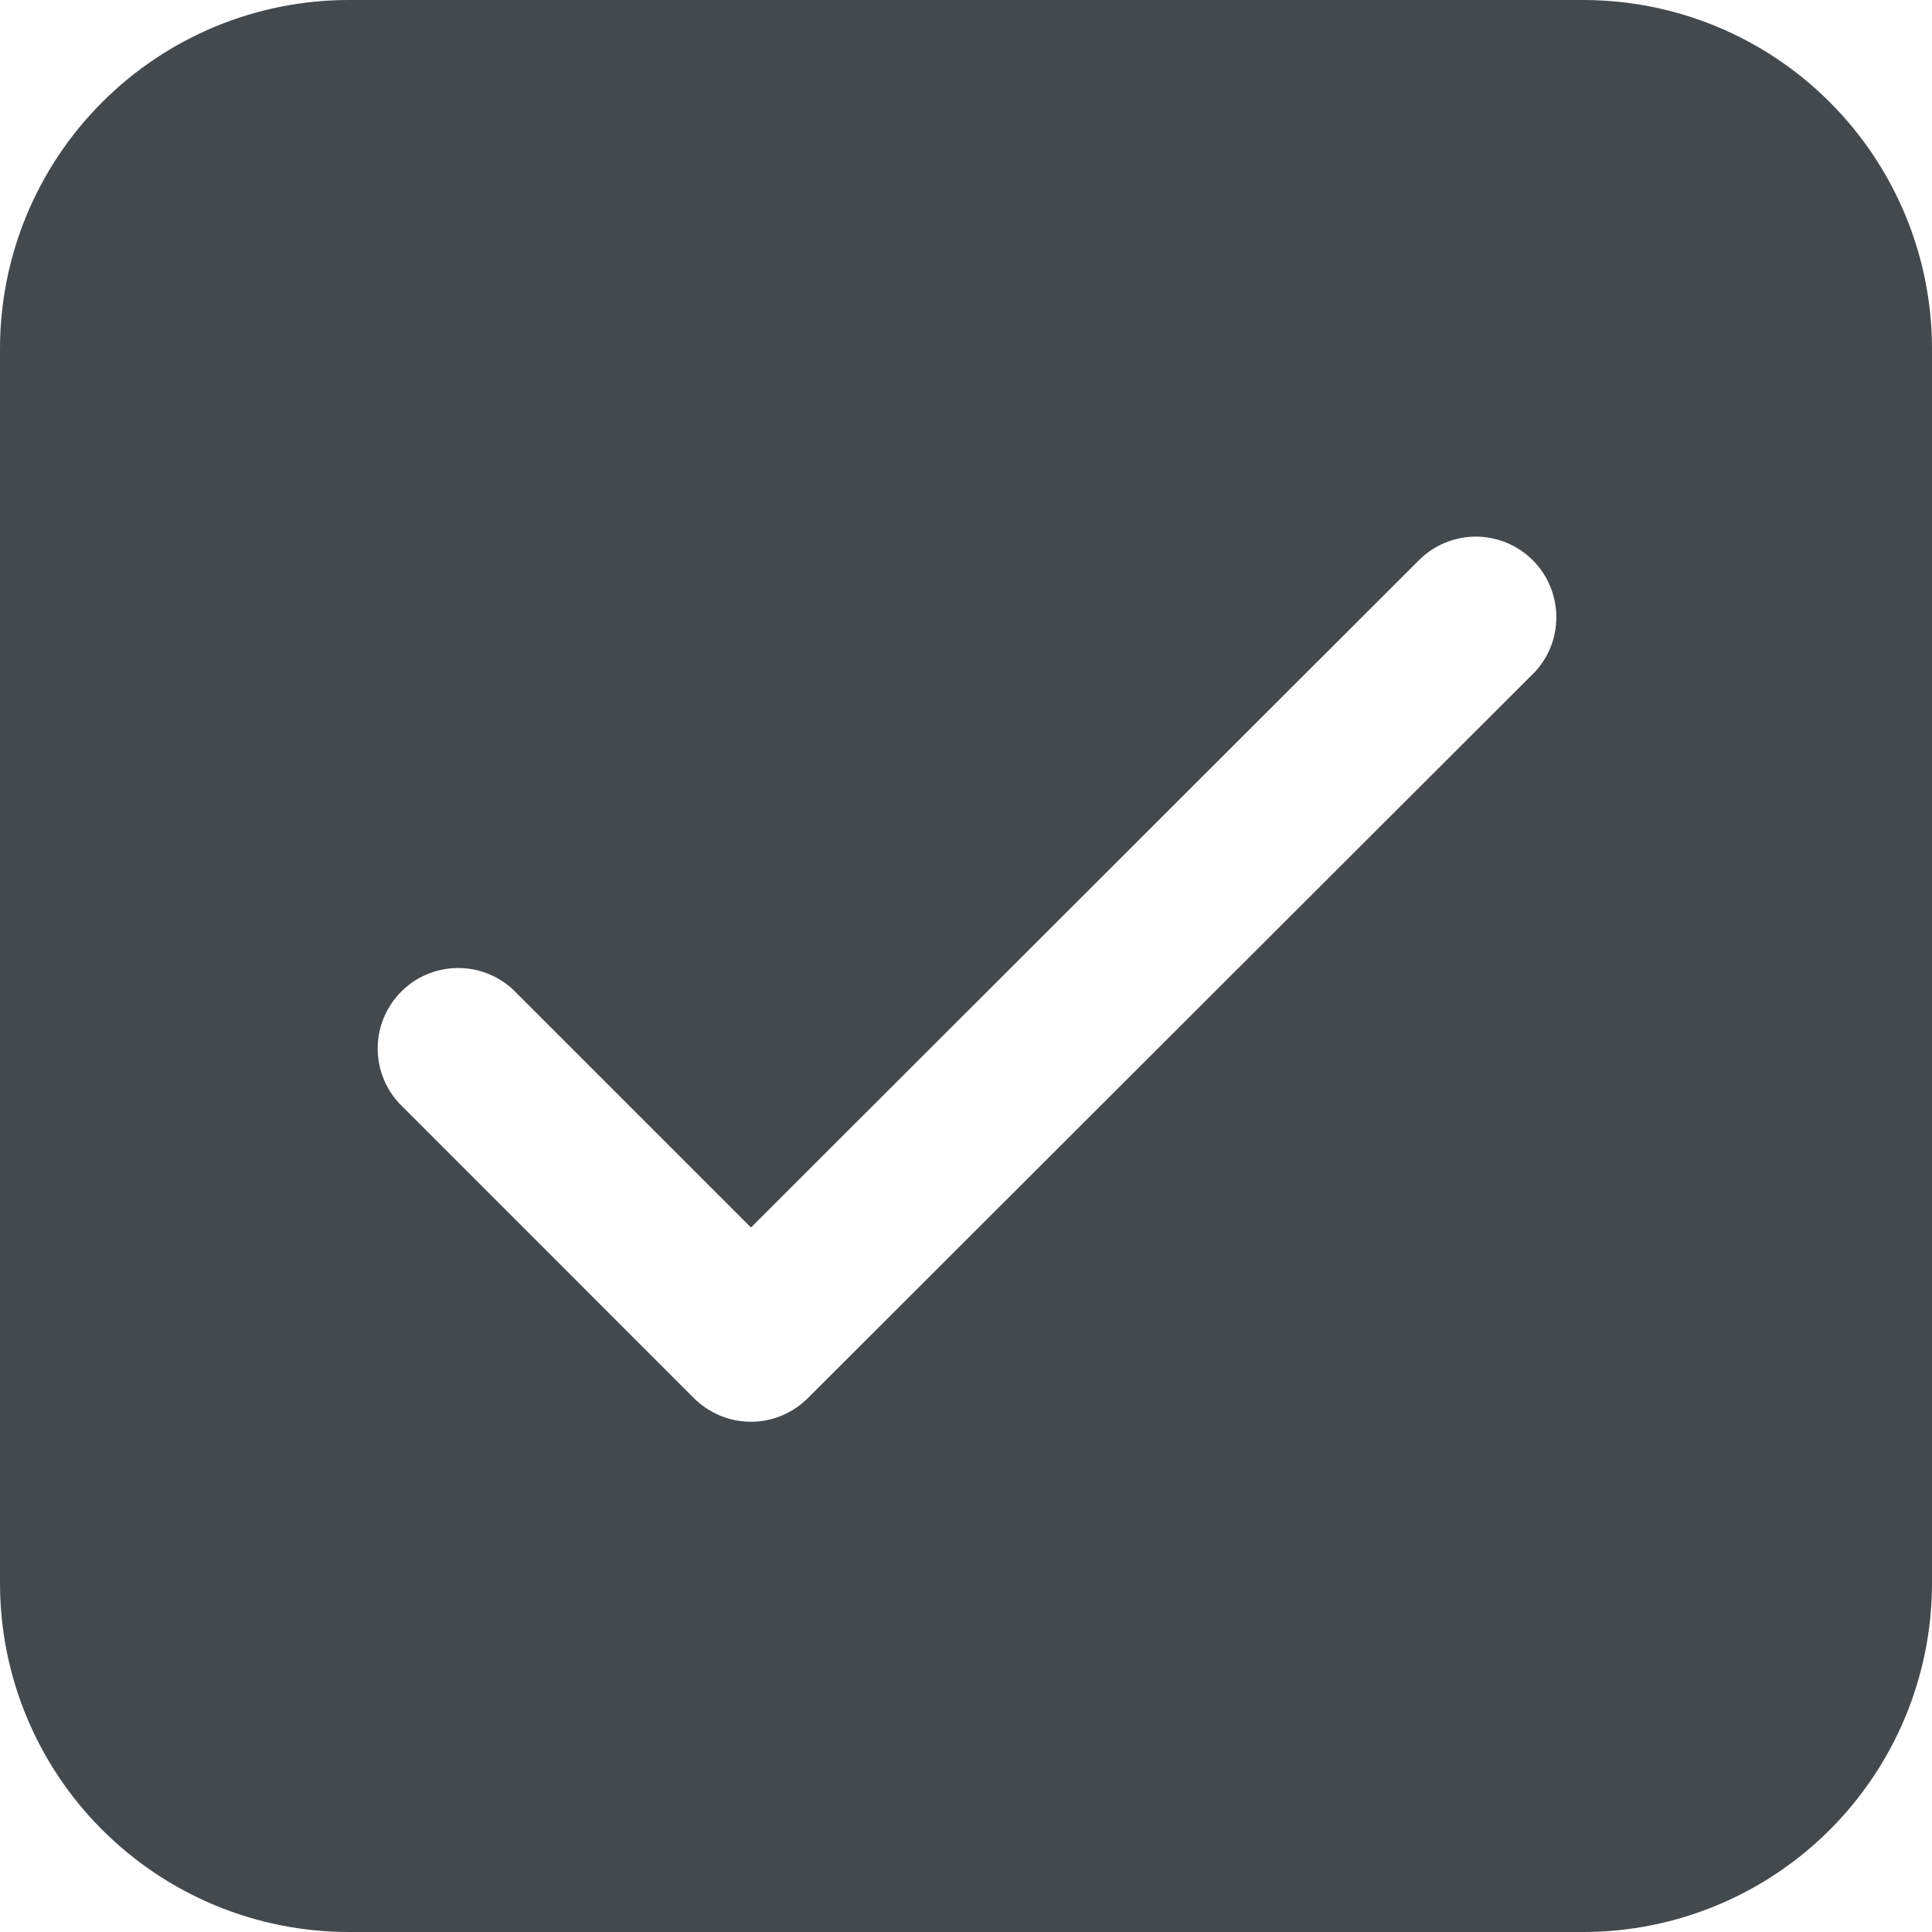 <svg width="20" height="20" viewBox="0 0 20 20" fill="none" xmlns="http://www.w3.org/2000/svg">
<path d="M3.611 0C2.653 0 1.735 0.38 1.058 1.058C0.38 1.735 0 2.653 0 3.611V16.389C0 17.347 0.38 18.265 1.058 18.942C1.735 19.619 2.653 20 3.611 20H16.389C17.347 20 18.265 19.619 18.942 18.942C19.619 18.265 20 17.347 20 16.389V3.611C20 2.653 19.619 1.735 18.942 1.058C18.265 0.38 17.347 0 16.389 0H3.611ZM15.867 6.978L8.362 14.474C8.206 14.63 7.994 14.718 7.773 14.718C7.553 14.718 7.341 14.63 7.184 14.474L4.133 11.422C3.986 11.264 3.906 11.055 3.91 10.839C3.914 10.623 4.001 10.418 4.154 10.265C4.306 10.112 4.512 10.025 4.728 10.021C4.944 10.017 5.153 10.097 5.311 10.244L7.774 12.707L14.689 5.799C14.766 5.722 14.858 5.66 14.96 5.618C15.061 5.577 15.169 5.555 15.279 5.555C15.388 5.555 15.496 5.577 15.598 5.619C15.699 5.661 15.79 5.723 15.868 5.8C15.945 5.877 16.006 5.969 16.048 6.071C16.09 6.172 16.111 6.28 16.111 6.39C16.111 6.499 16.09 6.608 16.048 6.709C16.006 6.81 15.944 6.902 15.867 6.979V6.978Z" fill="#44494D"/>
</svg>
